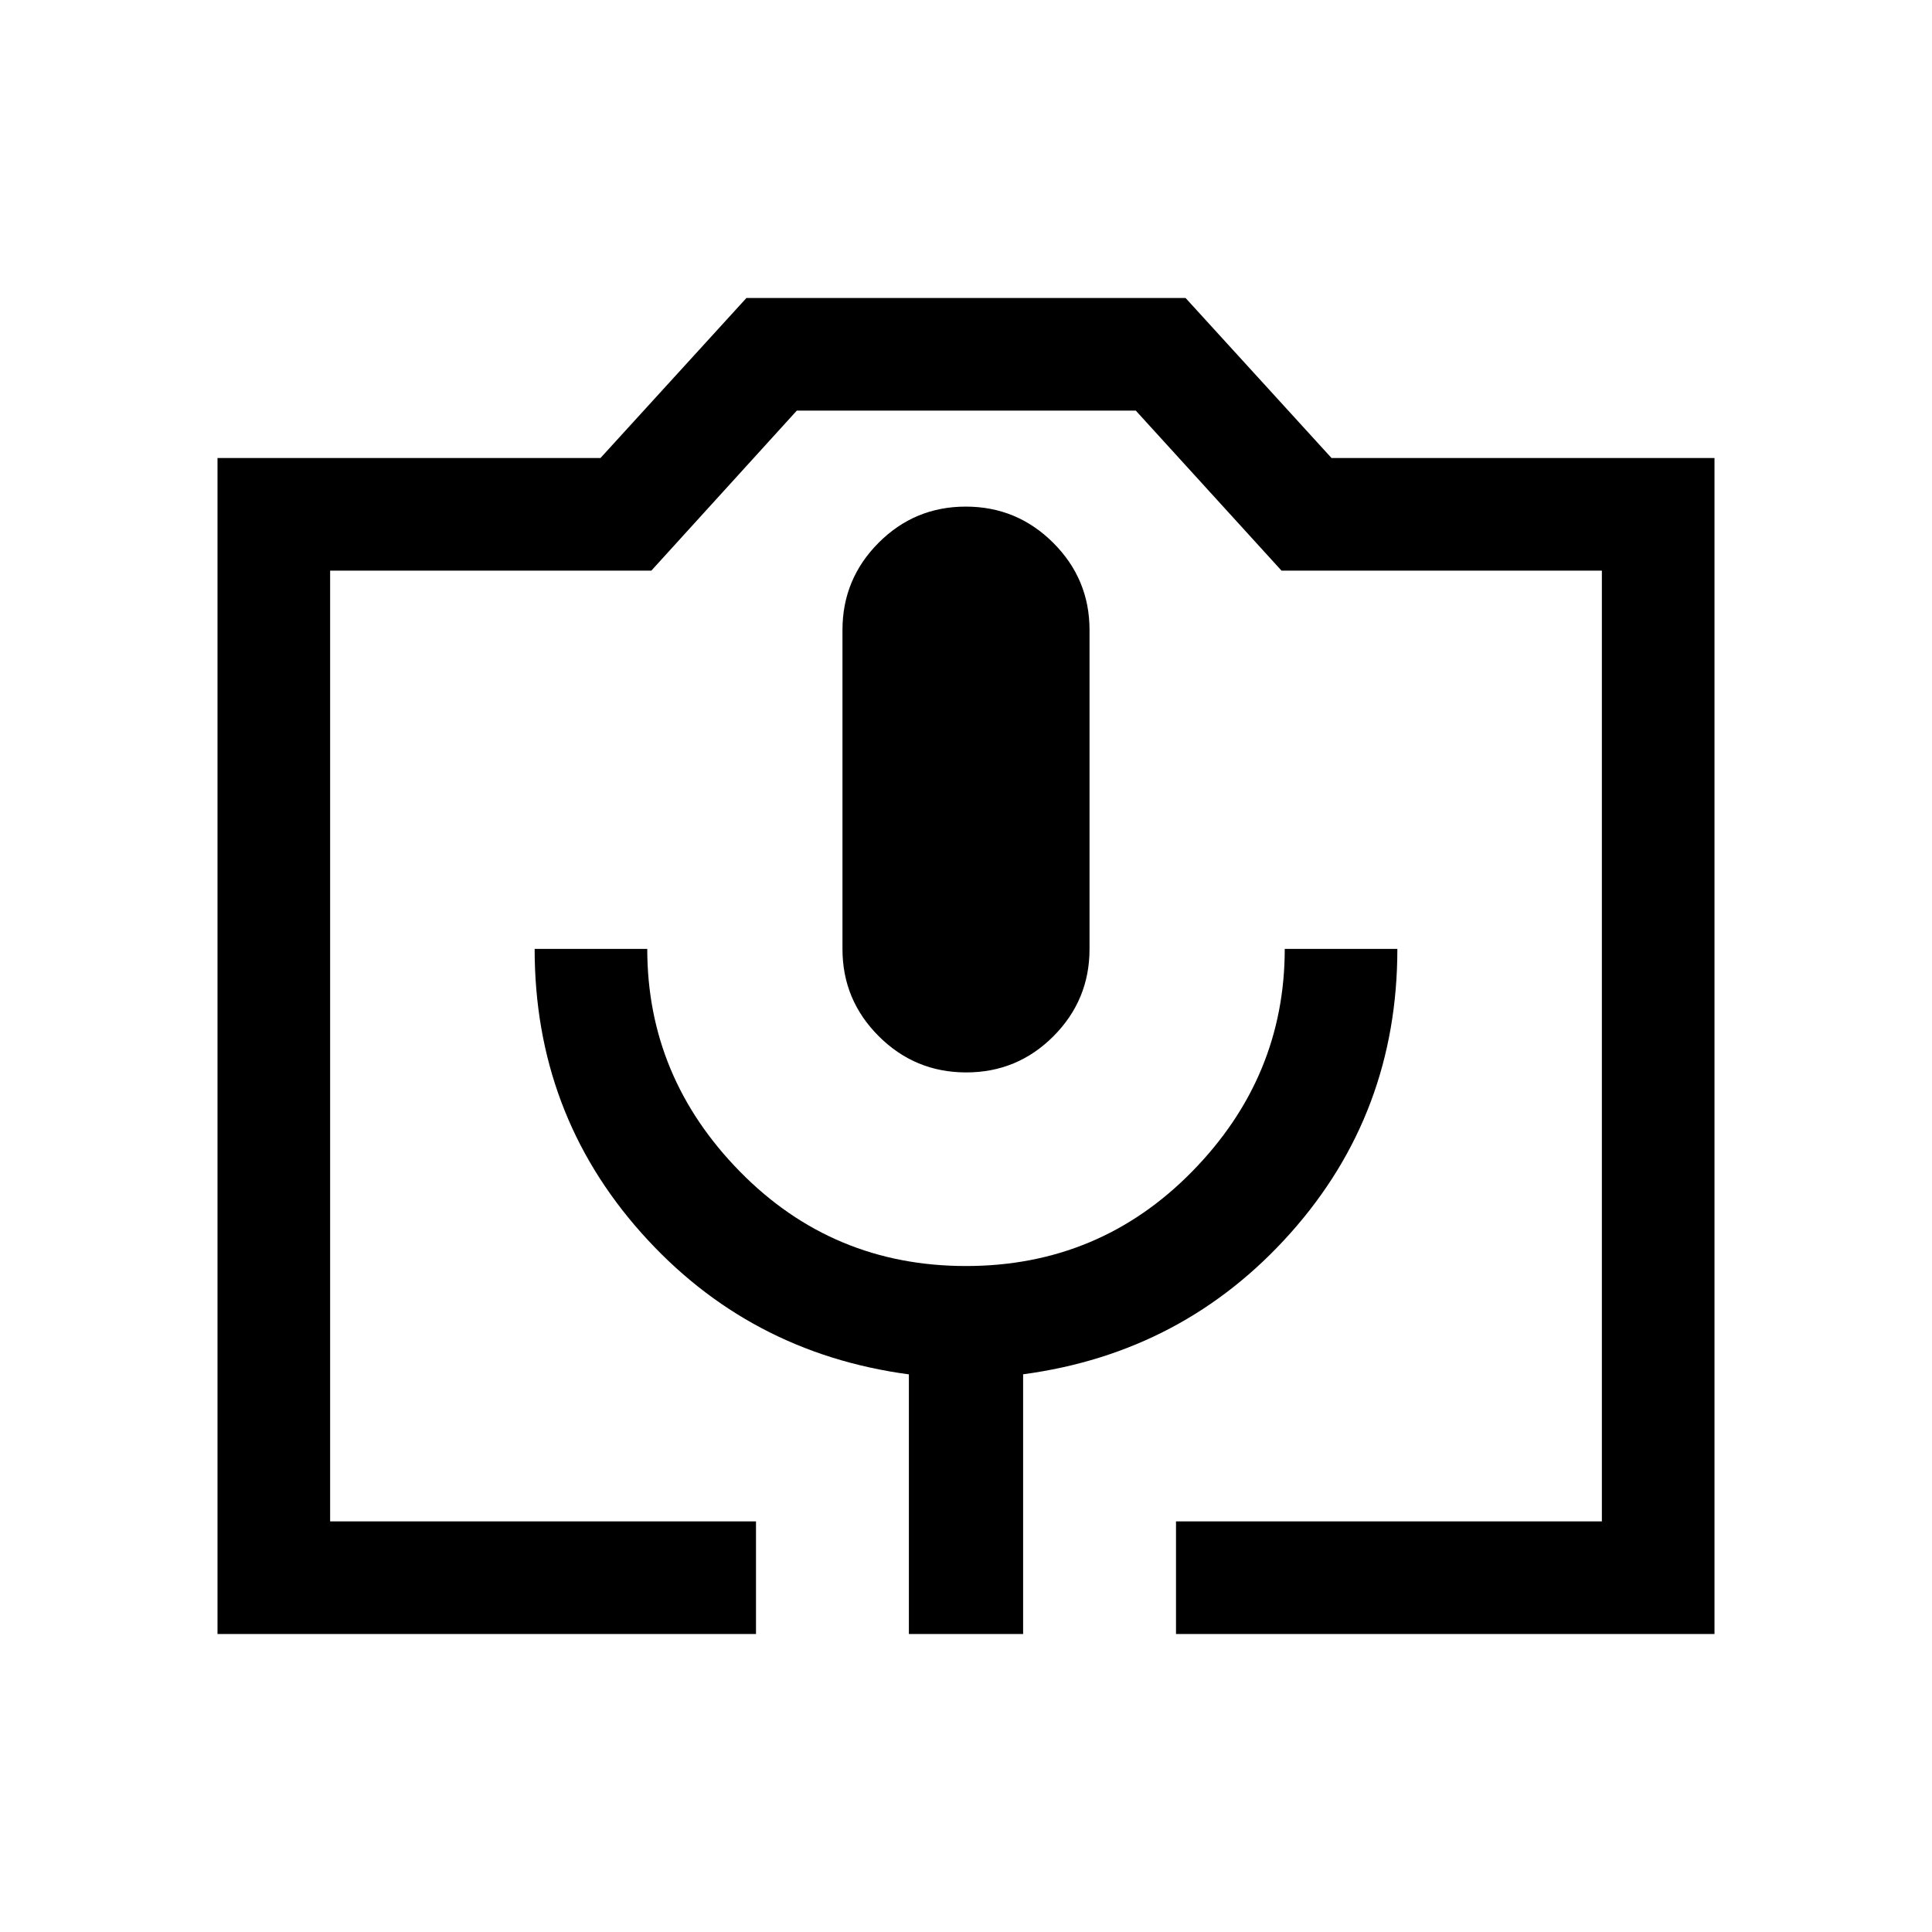 <svg xmlns="http://www.w3.org/2000/svg" height="24" viewBox="0 -960 960 960" width="24"><path d="M375.65-148.08H108.08v-584.34h190.3l72.51-79.5h218.22l72.51 79.5h190.3v584.34H584.35v-55.96h211.61v-472.42H636.77l-72.39-79.5H395.92l-72.27 79.5H164.04v472.42h211.61v55.96Zm75.97 0h56.76v-129.04q79.85-10.69 132.91-70.23 53.05-59.54 53.05-141.15h-55.96q0 63.73-46.05 110.65-46.06 46.93-112.33 46.93t-112.33-46.93q-46.05-46.92-46.05-110.65h-55.96q0 81.61 53.05 141.15 53.06 59.54 132.91 70.27v129Zm28.49-279.04q25.43 0 43.35-17.99 17.92-18 17.92-43.31v-158.55q0-25.3-18.03-43.3-18.02-18-43.46-18-25.43 0-43.35 18t-17.92 43.3v158.55q0 25.31 18.03 43.31 18.02 17.99 43.46 17.99ZM164.04-204.04H795.96 164.04Z"/></svg>